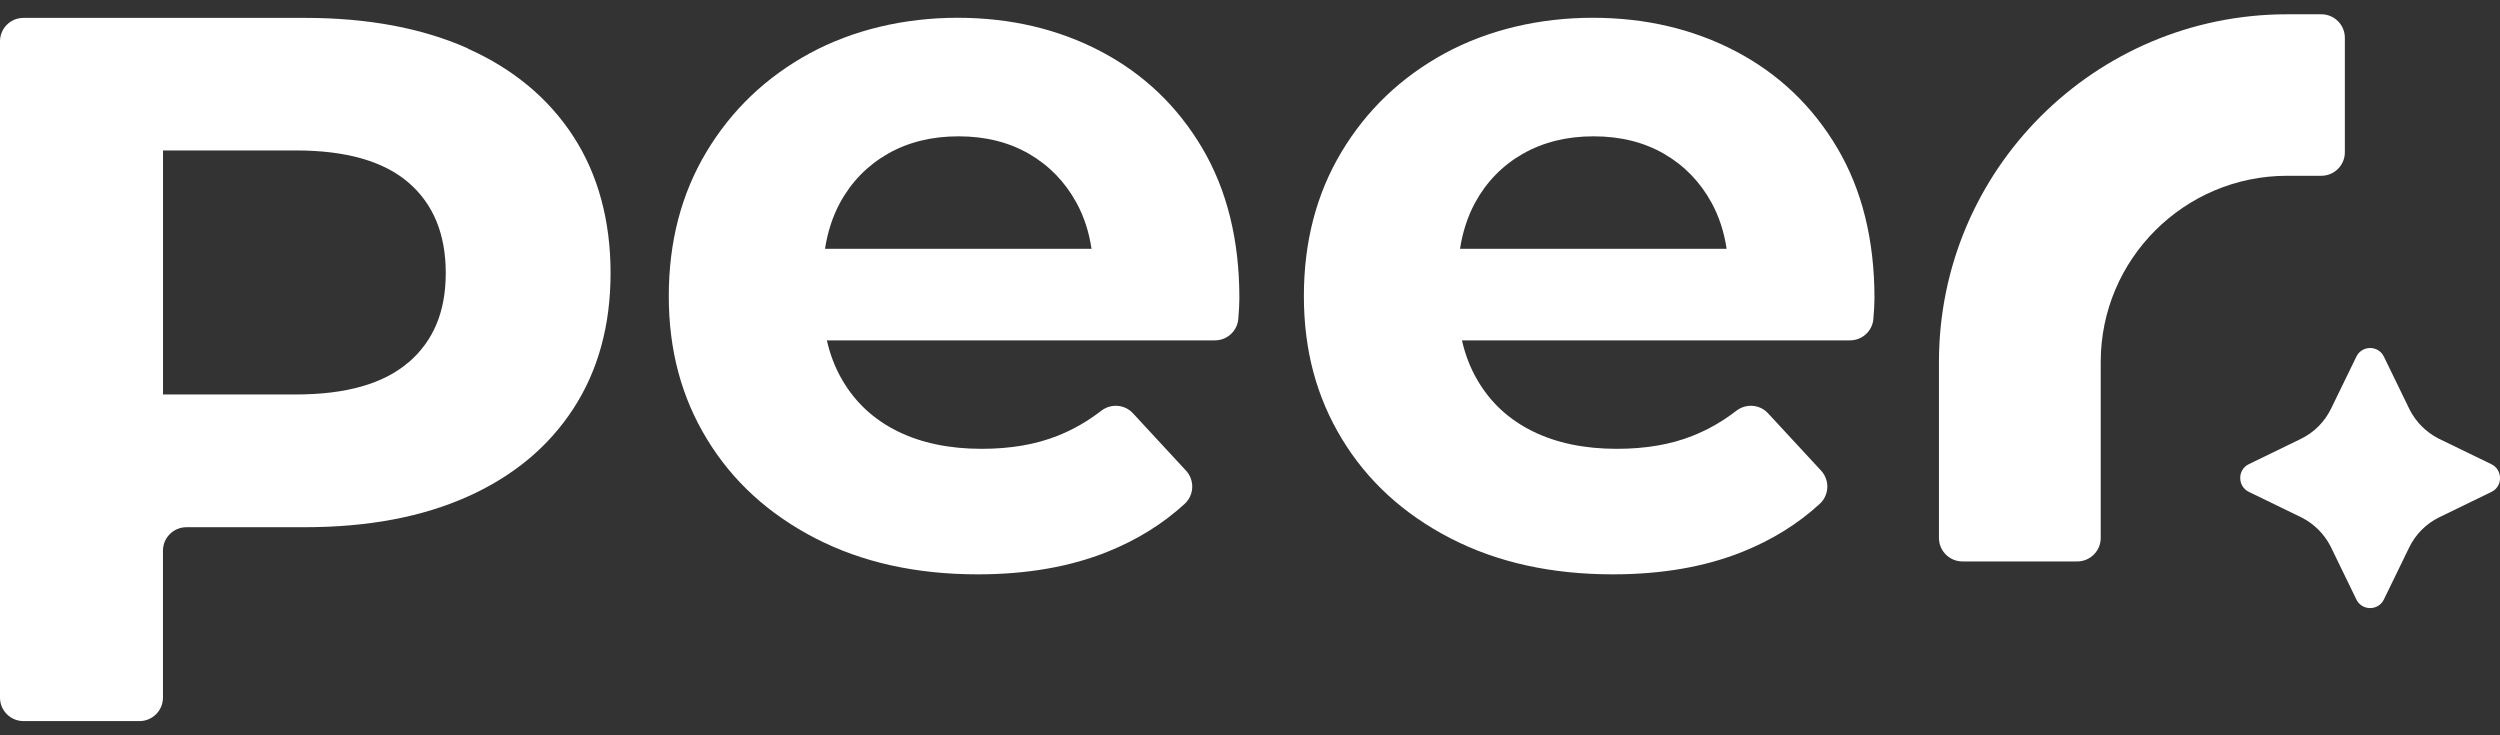 <svg width="136" height="40" viewBox="0 0 136 40" fill="none" xmlns="http://www.w3.org/2000/svg">
<rect x="0" y="0" width="136" height="40" fill="#333333" stroke="none"/>
<g clip-path="url(#clip0_11643_395)">
<path d="M59.89 2.798C57.574 1.582 54.97 0.967 52.09 0.967C49.211 0.967 46.413 1.618 44.044 2.903C41.669 4.198 39.799 5.984 38.433 8.26C37.066 10.536 36.382 13.152 36.382 16.106C36.382 19.059 37.073 21.613 38.462 23.893C39.845 26.169 41.81 27.968 44.349 29.279C46.888 30.59 49.833 31.244 53.191 31.244C55.854 31.244 58.21 30.836 60.251 30.015C61.869 29.364 63.265 28.494 64.451 27.405C64.968 26.924 64.994 26.116 64.519 25.603L61.633 22.483C61.181 21.992 60.431 21.94 59.904 22.349C59.163 22.921 58.374 23.373 57.535 23.706C56.349 24.18 54.973 24.416 53.401 24.416C51.648 24.416 50.121 24.099 48.827 23.461C47.533 22.823 46.528 21.891 45.82 20.674C45.433 20.014 45.158 19.294 44.981 18.516H66.092C66.754 18.516 67.307 18.012 67.363 17.352V17.339C67.399 16.923 67.422 16.547 67.422 16.22C67.422 13.054 66.747 10.327 65.397 8.047C64.048 5.771 62.213 4.021 59.897 2.802H59.884L59.89 2.798ZM48.287 8.371C49.401 7.733 50.685 7.416 52.146 7.416C53.607 7.416 54.885 7.737 55.982 8.371C57.08 9.009 57.935 9.892 58.557 11.023C58.967 11.772 59.242 12.61 59.379 13.535H44.88C45.021 12.623 45.289 11.792 45.689 11.046C46.311 9.898 47.179 9.009 48.287 8.371Z" fill="white"/>
<path d="M94.439 2.798C92.123 1.582 89.519 0.967 86.639 0.967C83.76 0.967 80.962 1.618 78.593 2.903C76.218 4.198 74.347 5.984 72.981 8.26C71.615 10.536 70.931 13.152 70.931 16.106C70.931 19.059 71.622 21.613 73.011 23.893C74.393 26.169 76.359 27.968 78.898 29.279C81.437 30.59 84.382 31.244 87.74 31.244C90.403 31.244 92.759 30.836 94.8 30.015C96.418 29.364 97.814 28.494 98.999 27.405C99.517 26.924 99.543 26.116 99.068 25.603L96.182 22.483C95.73 21.992 94.98 21.94 94.452 22.349C93.712 22.921 92.922 23.373 92.084 23.706C90.898 24.18 89.522 24.416 87.95 24.416C86.197 24.416 84.67 24.099 83.376 23.461C82.079 22.823 81.076 21.891 80.369 20.674C79.982 20.014 79.707 19.294 79.53 18.516H100.641C101.302 18.516 101.856 18.012 101.912 17.352V17.339C101.948 16.923 101.971 16.547 101.971 16.22C101.971 13.054 101.296 10.327 99.946 8.047C98.597 5.771 96.762 4.021 94.446 2.802H94.433L94.439 2.798ZM82.836 8.371C83.95 7.733 85.234 7.416 86.695 7.416C88.156 7.416 89.433 7.737 90.531 8.371C91.629 9.009 92.484 9.892 93.106 11.023C93.515 11.772 93.791 12.61 93.928 13.535H79.425C79.566 12.623 79.835 11.792 80.234 11.046C80.857 9.898 81.725 9.009 82.832 8.371H82.839H82.836Z" fill="white"/>
<path d="M124.425 0.777C113.964 0.777 105.479 9.241 105.479 19.69V29.266C105.479 29.969 106.053 30.542 106.757 30.542H113.001C113.706 30.542 114.279 29.969 114.279 29.266V19.69C114.279 14.101 118.823 9.562 124.425 9.562H126.282C126.986 9.562 127.56 8.989 127.56 8.286V2.053C127.56 1.35 126.986 0.777 126.282 0.777H124.425Z" fill="white"/>
<path d="M25.454 2.634C22.975 1.529 20.02 0.973 16.59 0.973H1.278C0.573 0.973 0 1.542 0 2.248V37.952C0 38.655 0.573 39.227 1.278 39.227H7.587C8.292 39.227 8.865 38.655 8.865 37.952V29.955C8.865 29.252 9.438 28.68 10.143 28.68H16.58C20.01 28.68 22.965 28.124 25.445 27.012C27.925 25.9 29.841 24.307 31.191 22.23C32.541 20.154 33.215 17.694 33.215 14.856C33.215 12.017 32.541 9.499 31.191 7.422C29.841 5.345 27.925 3.753 25.445 2.641H25.451L25.454 2.634ZM22.224 19.709C20.875 20.873 18.831 21.459 16.092 21.459H8.868V8.184H16.092C18.831 8.184 20.871 8.769 22.224 9.934C23.574 11.098 24.249 12.736 24.249 14.852C24.249 16.968 23.574 18.551 22.224 19.715V19.709Z" fill="white"/>
<path d="M135.536 25.255L132.634 23.846C131.975 23.502 131.435 22.962 131.094 22.302L129.682 19.398C129.377 18.776 128.493 18.776 128.188 19.398L126.815 22.22C126.465 22.946 125.882 23.532 125.155 23.881L122.334 25.252C122.023 25.405 121.865 25.703 121.869 26.004C121.869 26.302 122.023 26.602 122.334 26.756L125.236 28.166C125.895 28.509 126.435 29.049 126.776 29.709L128.188 32.614C128.493 33.235 129.377 33.235 129.682 32.614L131.055 29.791C131.405 29.065 131.988 28.48 132.716 28.13L135.536 26.759C135.847 26.606 136.005 26.308 136.001 26.007C136.001 25.71 135.847 25.409 135.536 25.255Z" fill="white"/>
</g>
<defs>
<clipPath id="clip0_11643_395">
<rect width="136" height="38.447" fill="white" transform="translate(0 0.777)"/>
</clipPath>
</defs>
</svg>
